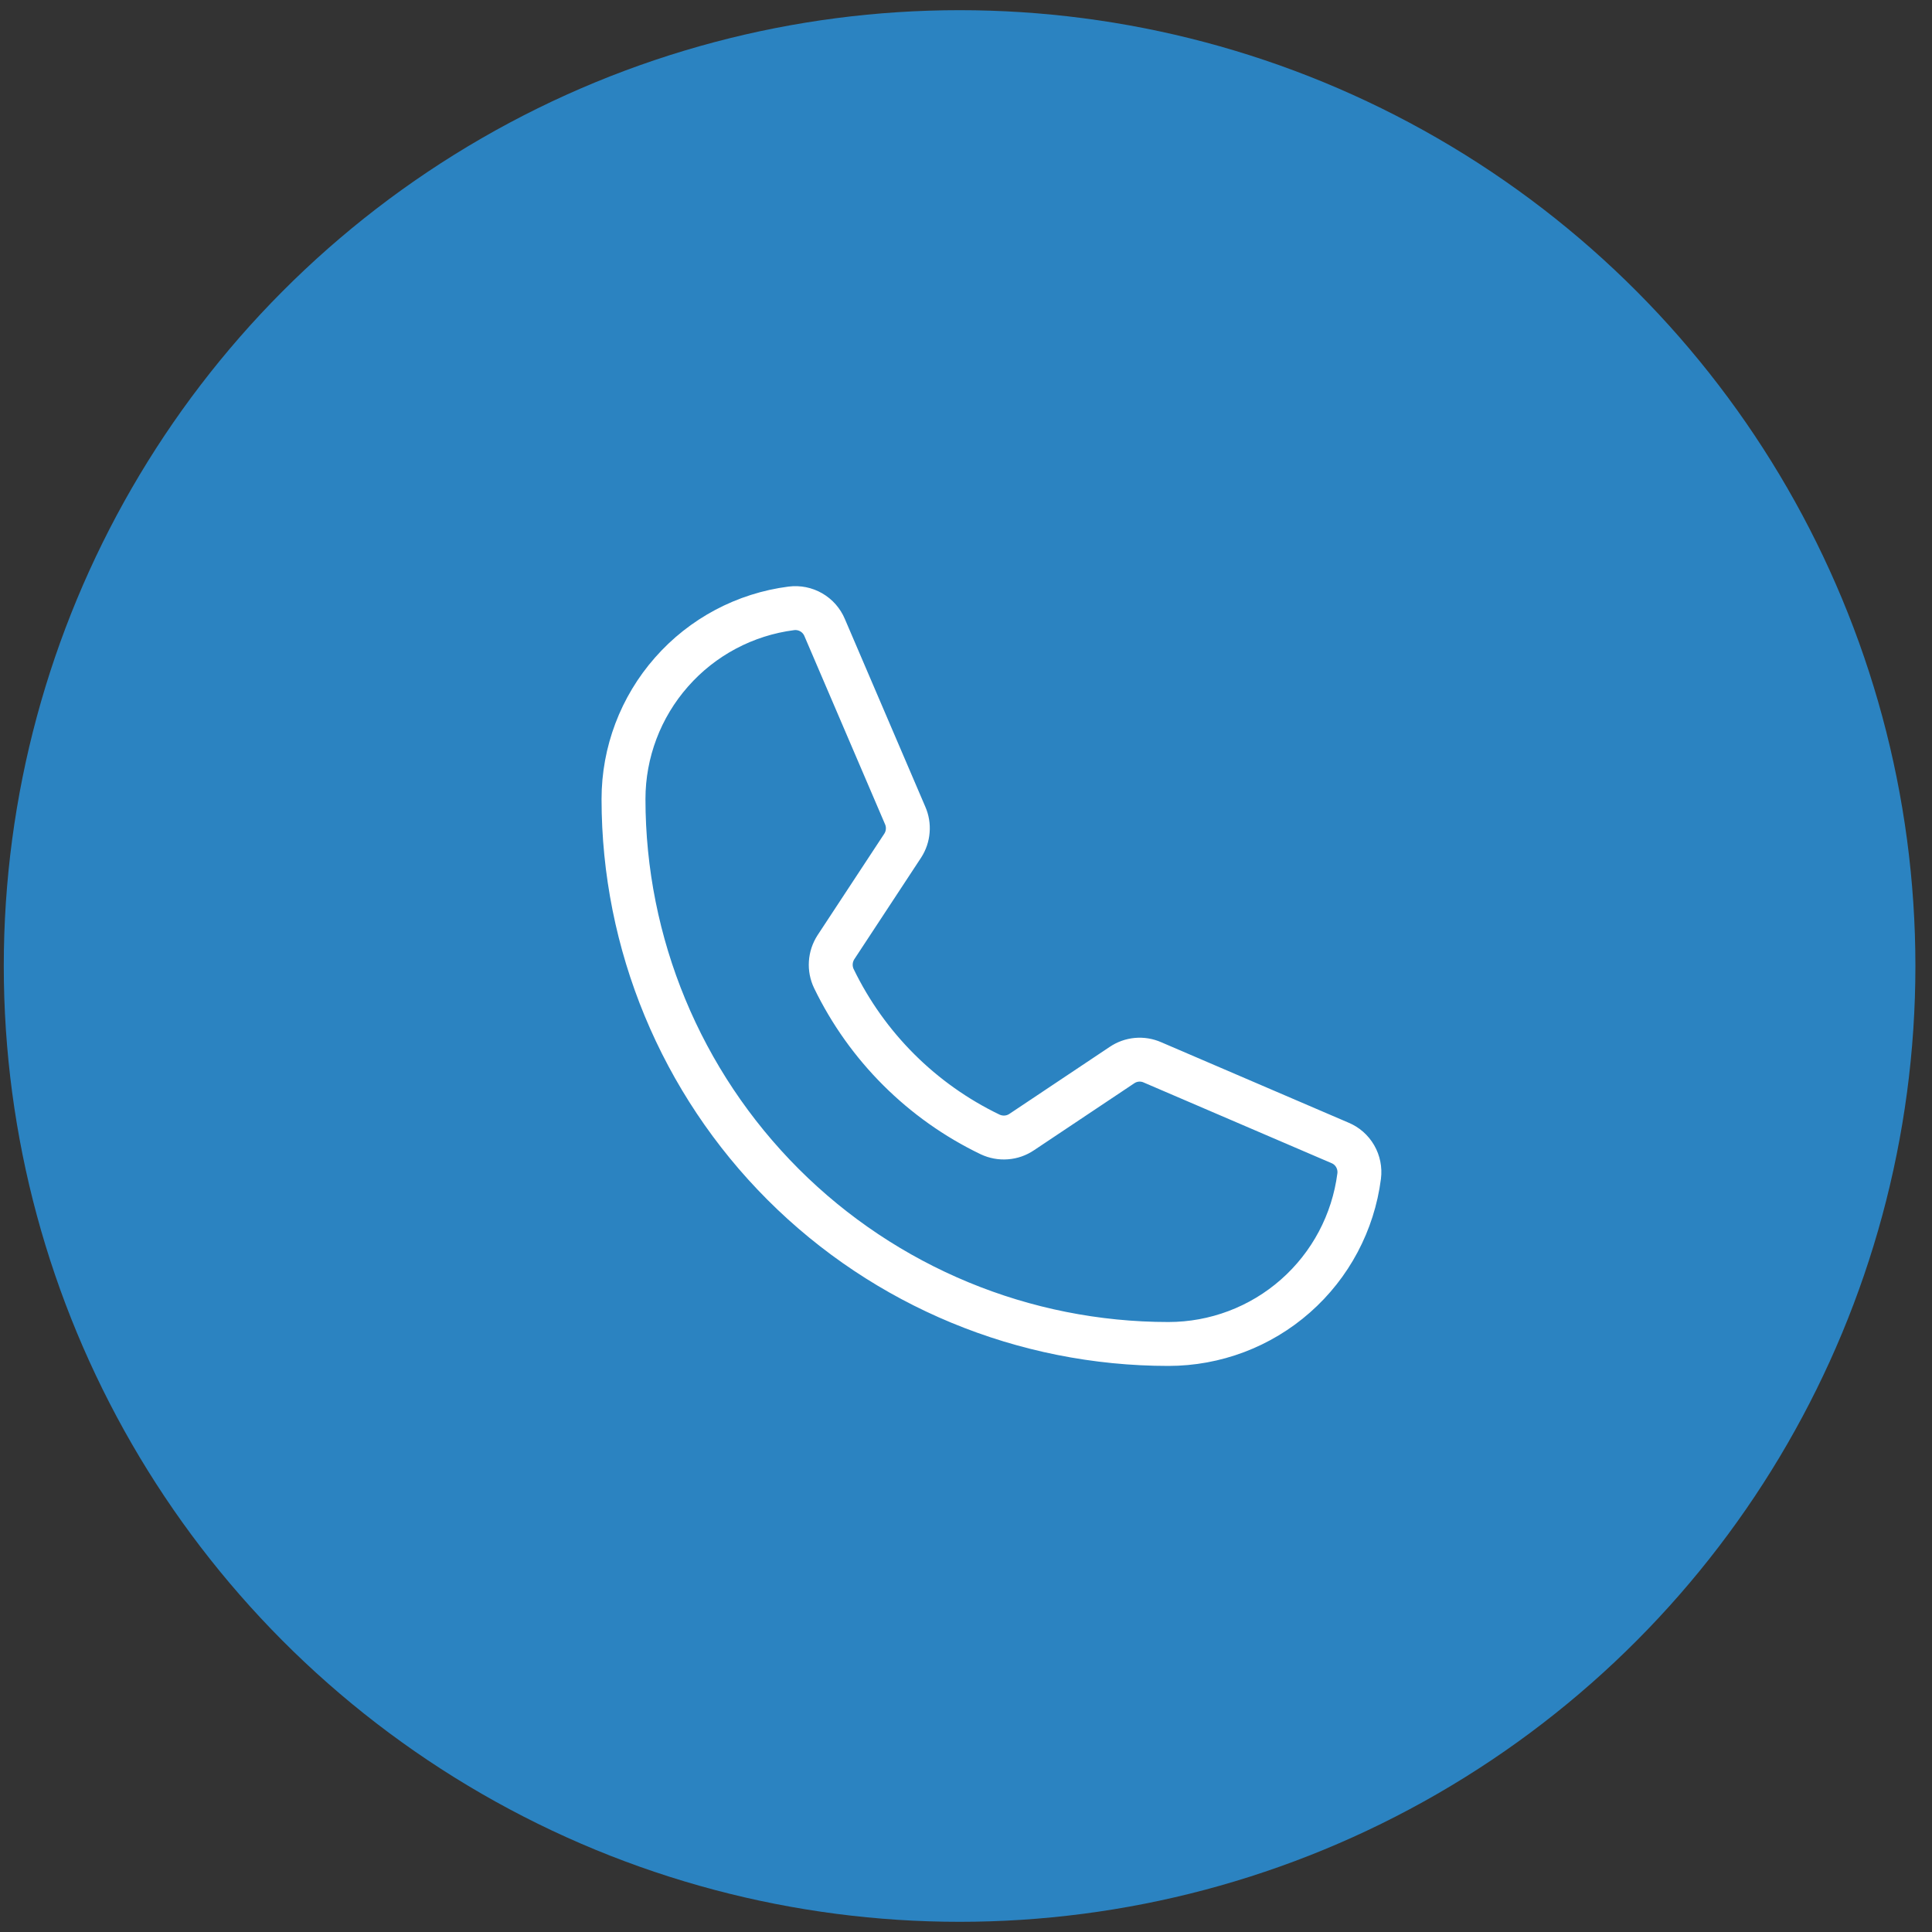 <svg width="44" height="44" viewBox="0 0 44 44" fill="none" xmlns="http://www.w3.org/2000/svg">
<rect x="0" y="0" width="44" height="44" fill="#333333" stroke="none"/>
<circle cx="21.854" cy="22" r="21.768" fill="#2B83C1"/>
<path d="M18.991 22.287C19.742 23.838 20.996 25.089 22.549 25.836C22.664 25.89 22.791 25.914 22.917 25.904C23.044 25.895 23.165 25.852 23.27 25.781L25.552 24.257C25.652 24.189 25.769 24.147 25.89 24.136C26.011 24.125 26.134 24.145 26.245 24.194L30.516 26.028C30.662 26.088 30.784 26.195 30.863 26.332C30.942 26.469 30.974 26.628 30.954 26.785C30.818 27.841 30.303 28.812 29.503 29.516C28.704 30.22 27.675 30.608 26.61 30.608C23.319 30.608 20.162 29.301 17.835 26.974C15.508 24.646 14.2 21.49 14.2 18.198C14.2 17.133 14.589 16.105 15.293 15.306C15.996 14.506 16.967 13.99 18.023 13.855C18.18 13.835 18.339 13.867 18.476 13.946C18.613 14.025 18.72 14.147 18.781 14.293L20.615 18.573C20.663 18.682 20.683 18.802 20.673 18.922C20.664 19.041 20.625 19.156 20.56 19.257L19.036 21.575C18.969 21.68 18.929 21.8 18.921 21.925C18.913 22.049 18.937 22.174 18.991 22.287V22.287Z" stroke="white" stroke-linecap="round" stroke-linejoin="round"/>
</svg>

